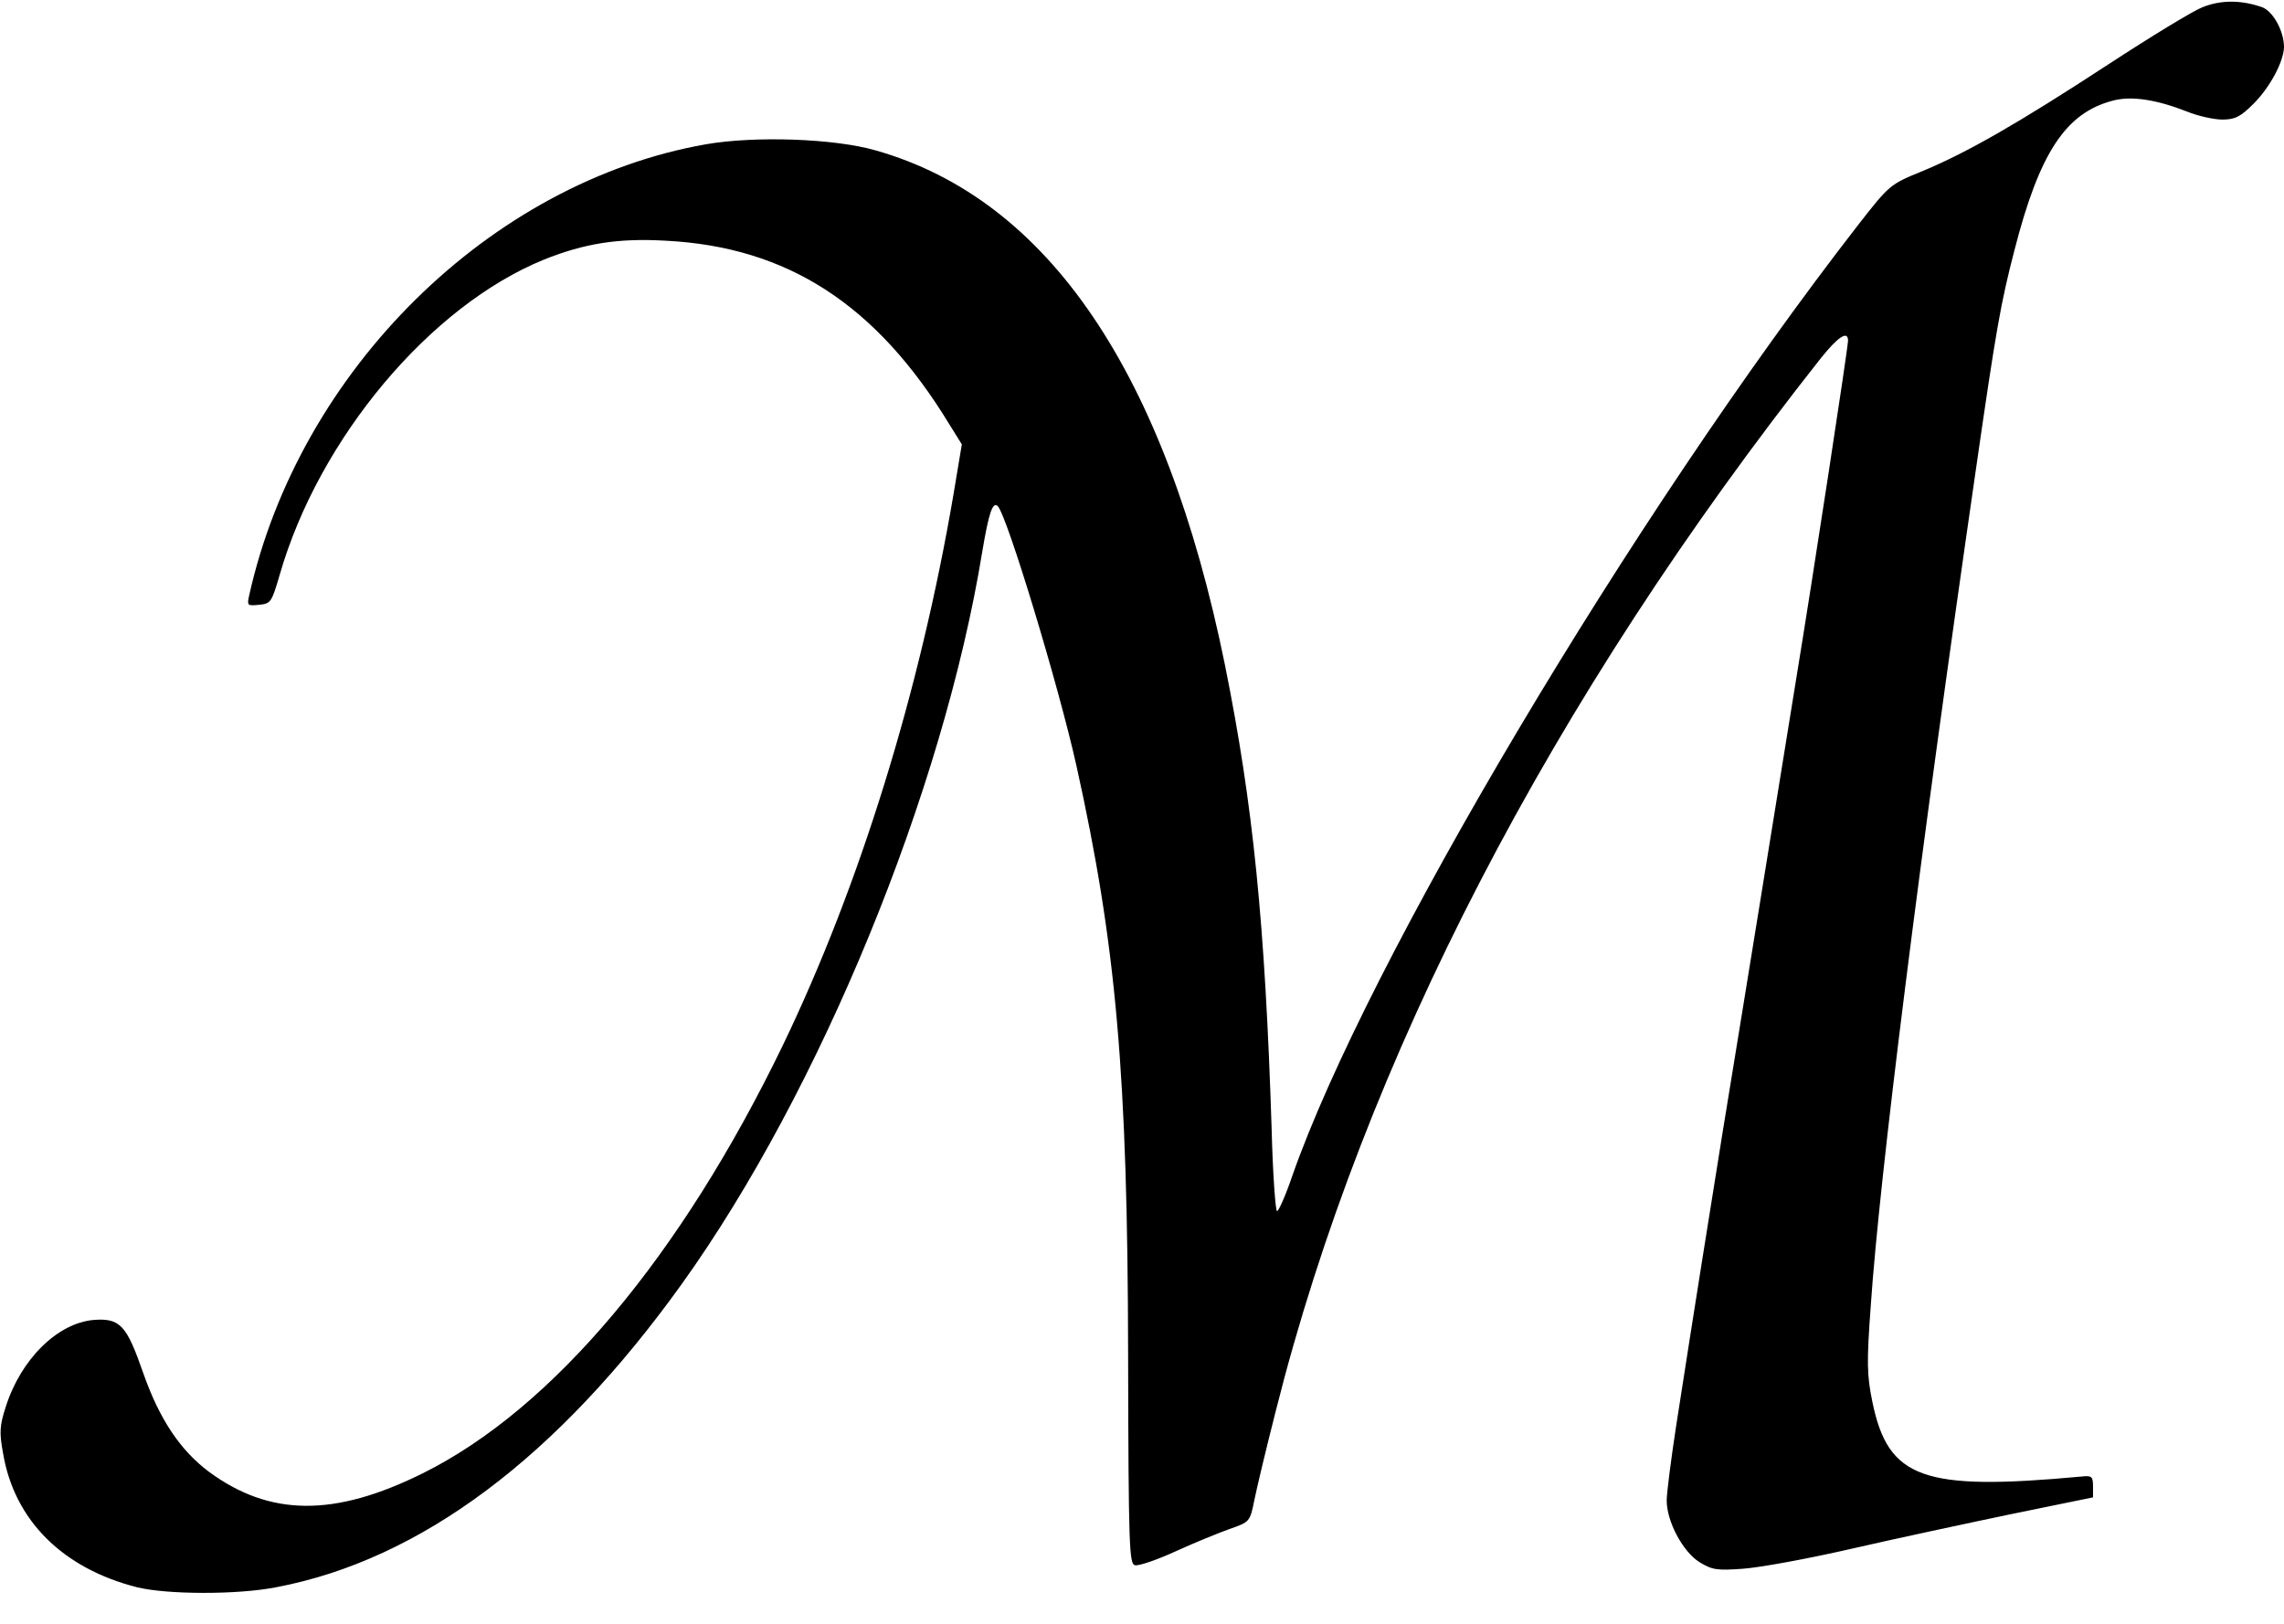 <?xml version="1.0" standalone="no"?>
<!DOCTYPE svg PUBLIC "-//W3C//DTD SVG 20010904//EN"
 "http://www.w3.org/TR/2001/REC-SVG-20010904/DTD/svg10.dtd">
<svg version="1.0" xmlns="http://www.w3.org/2000/svg"
 width="592pt" height="421pt" viewBox="0 0 592 421"
 preserveAspectRatio="xMidYMid meet">

<g transform="translate(0,421) scale(0.1,-0.1)"
fill="#000000" stroke="none">
<path d="M5708 4191 c-25 -10 -135 -77 -245 -149 -231 -151 -365 -228 -481
-276 -83 -34 -84 -34 -168 -142 -582 -750 -1271 -1908 -1465 -2464 -17 -50
-35 -90 -39 -90 -4 0 -11 96 -14 213 -17 533 -48 841 -121 1203 -154 758 -458
1207 -905 1334 -107 31 -313 38 -440 16 -559 -98 -1054 -586 -1184 -1169 -6
-27 -5 -28 25 -25 31 3 33 6 54 78 102 354 390 697 685 817 105 42 192 56 315
49 316 -16 546 -165 735 -475 l33 -53 -22 -132 c-87 -509 -242 -1010 -441
-1424 -265 -549 -598 -945 -935 -1112 -228 -113 -395 -112 -553 4 -75 56 -129
137 -171 257 -43 124 -60 142 -128 137 -94 -8 -189 -102 -228 -225 -16 -49
-17 -67 -7 -121 29 -173 154 -298 347 -347 77 -19 259 -20 361 0 374 71 729
337 1051 786 358 499 678 1278 779 1899 17 101 27 130 40 118 24 -24 158 -466
204 -673 103 -464 133 -799 134 -1530 1 -499 3 -540 18 -543 10 -2 57 14 105
36 48 22 112 48 140 58 52 18 53 19 64 74 6 30 31 135 56 233 228 907 714
1844 1413 2729 44 55 70 72 70 45 0 -18 -90 -607 -135 -881 -19 -116 -61 -377
-94 -581 -33 -203 -76 -469 -96 -590 -34 -212 -70 -436 -121 -765 -13 -85 -24
-171 -24 -190 0 -55 42 -133 85 -160 33 -20 45 -22 113 -17 43 3 169 26 282
52 113 26 300 66 415 90 l210 43 0 28 c0 26 -3 29 -30 26 -411 -38 -501 -6
-542 194 -14 69 -15 100 -4 250 23 336 124 1141 272 2164 53 368 65 435 100
570 65 254 133 357 255 389 48 13 113 3 192 -28 29 -12 71 -21 92 -21 33 0 47
7 81 41 43 43 78 109 79 147 0 41 -28 92 -56 103 -53 19 -107 20 -156 0z"/>
</g>
</svg>
